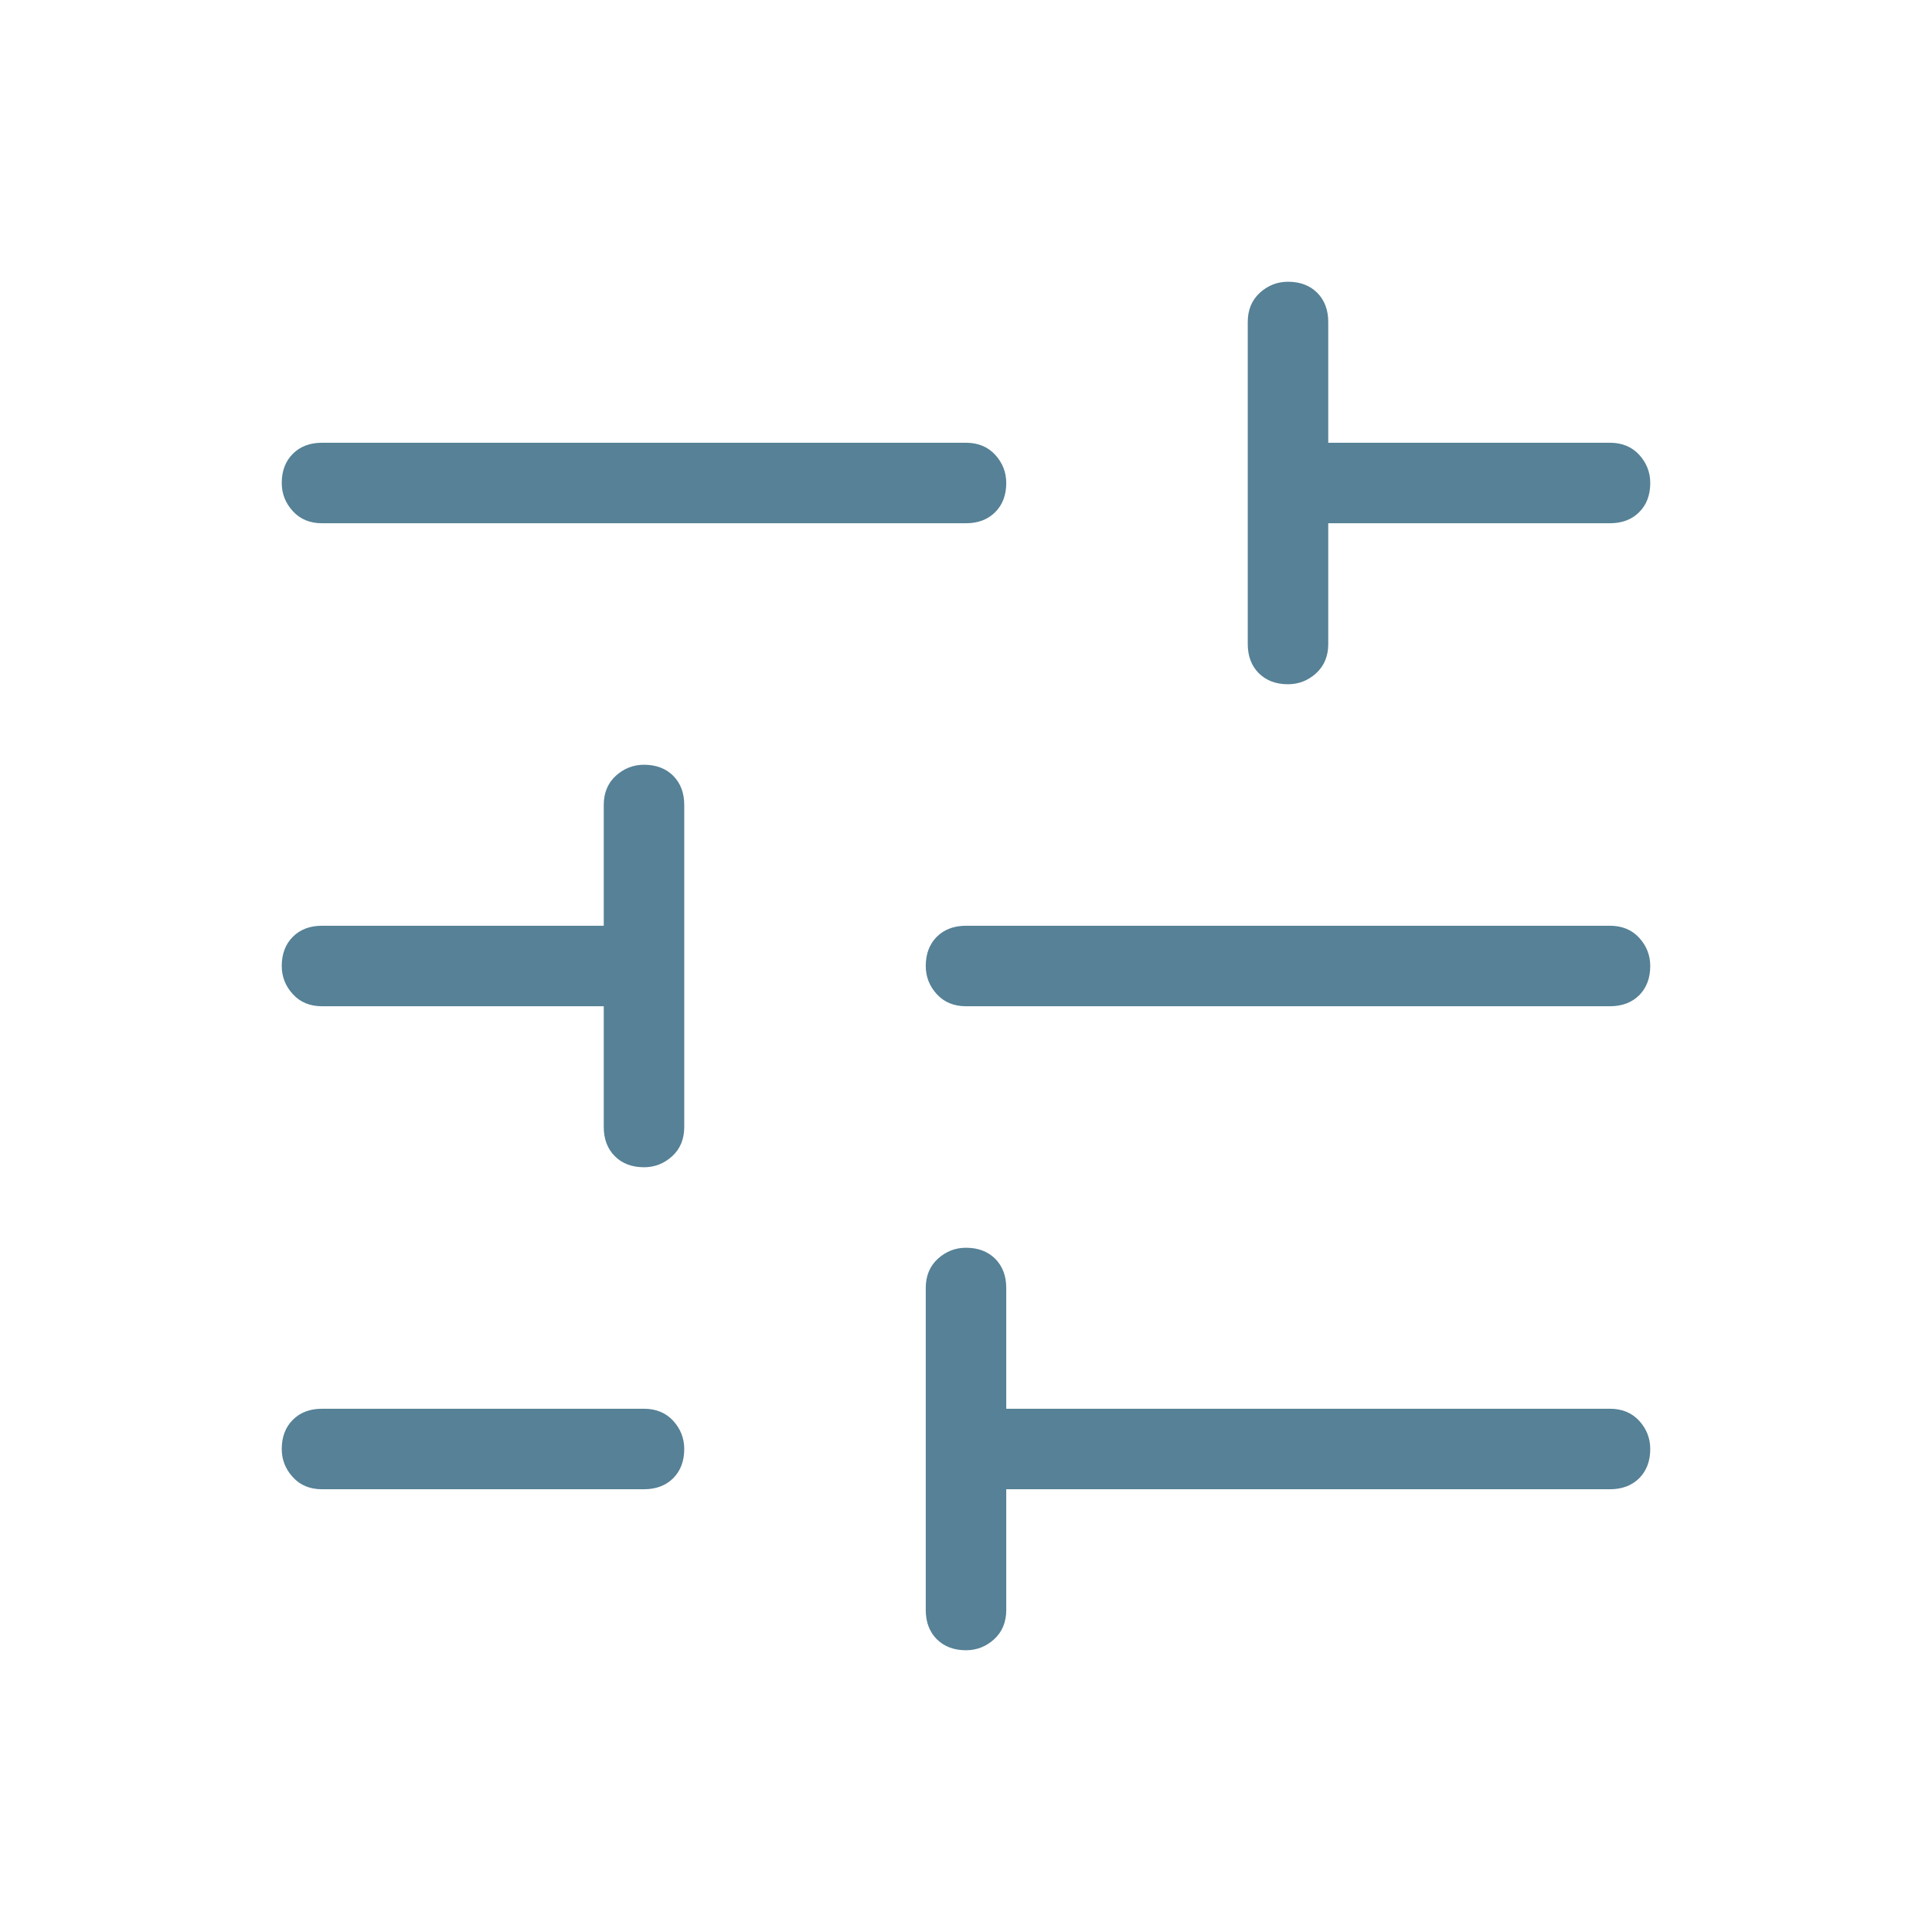 <svg width="24" height="24" viewBox="0 0 24 24" fill="none" xmlns="http://www.w3.org/2000/svg">
<path d="M4 18.5C3.85 18.5 3.729 18.45 3.638 18.35C3.546 18.25 3.5 18.133 3.5 18C3.5 17.85 3.546 17.729 3.638 17.637C3.729 17.546 3.85 17.5 4 17.5H8C8.15 17.5 8.271 17.55 8.363 17.65C8.454 17.75 8.5 17.867 8.5 18C8.5 18.15 8.454 18.271 8.363 18.363C8.271 18.454 8.15 18.5 8 18.5H4ZM4 6.5C3.85 6.5 3.729 6.45 3.638 6.35C3.546 6.25 3.5 6.133 3.5 6C3.5 5.85 3.546 5.729 3.638 5.637C3.729 5.546 3.85 5.5 4 5.5H12C12.15 5.5 12.271 5.55 12.363 5.65C12.454 5.75 12.5 5.867 12.5 6C12.5 6.15 12.454 6.271 12.363 6.362C12.271 6.454 12.15 6.5 12 6.5H4ZM12 20.5C11.85 20.5 11.729 20.454 11.637 20.363C11.546 20.271 11.5 20.15 11.5 20V16C11.5 15.85 11.55 15.729 11.65 15.637C11.75 15.546 11.867 15.5 12 15.5C12.15 15.5 12.271 15.546 12.363 15.637C12.454 15.729 12.5 15.85 12.5 16V17.5H20C20.15 17.5 20.271 17.55 20.363 17.65C20.454 17.75 20.5 17.867 20.5 18C20.5 18.15 20.454 18.271 20.363 18.363C20.271 18.454 20.15 18.5 20 18.5H12.5V20C12.5 20.15 12.45 20.271 12.35 20.363C12.25 20.454 12.133 20.5 12 20.5ZM8 14.5C7.85 14.5 7.729 14.454 7.638 14.363C7.546 14.271 7.5 14.15 7.5 14V12.5H4C3.85 12.5 3.729 12.45 3.638 12.35C3.546 12.25 3.5 12.133 3.5 12C3.5 11.85 3.546 11.729 3.638 11.637C3.729 11.546 3.85 11.5 4 11.5H7.5V10C7.5 9.85 7.55 9.729 7.65 9.637C7.75 9.546 7.867 9.5 8 9.5C8.15 9.5 8.271 9.546 8.363 9.637C8.454 9.729 8.5 9.85 8.5 10V14C8.5 14.15 8.45 14.271 8.35 14.363C8.25 14.454 8.133 14.5 8 14.5ZM12 12.5C11.85 12.5 11.729 12.45 11.637 12.35C11.546 12.25 11.5 12.133 11.5 12C11.5 11.85 11.546 11.729 11.637 11.637C11.729 11.546 11.85 11.5 12 11.5H20C20.15 11.5 20.271 11.55 20.363 11.65C20.454 11.75 20.5 11.867 20.5 12C20.5 12.15 20.454 12.271 20.363 12.363C20.271 12.454 20.15 12.5 20 12.5H12ZM16 8.5C15.85 8.5 15.729 8.454 15.637 8.363C15.546 8.271 15.5 8.15 15.5 8V4C15.5 3.85 15.55 3.729 15.65 3.637C15.75 3.546 15.867 3.5 16 3.5C16.15 3.5 16.271 3.546 16.363 3.637C16.454 3.729 16.5 3.85 16.5 4V5.5H20C20.15 5.5 20.271 5.55 20.363 5.65C20.454 5.75 20.5 5.867 20.5 6C20.5 6.15 20.454 6.271 20.363 6.362C20.271 6.454 20.15 6.5 20 6.5H16.5V8C16.5 8.15 16.45 8.271 16.35 8.363C16.25 8.454 16.133 8.5 16 8.5Z" fill="#568196"/>
</svg>

